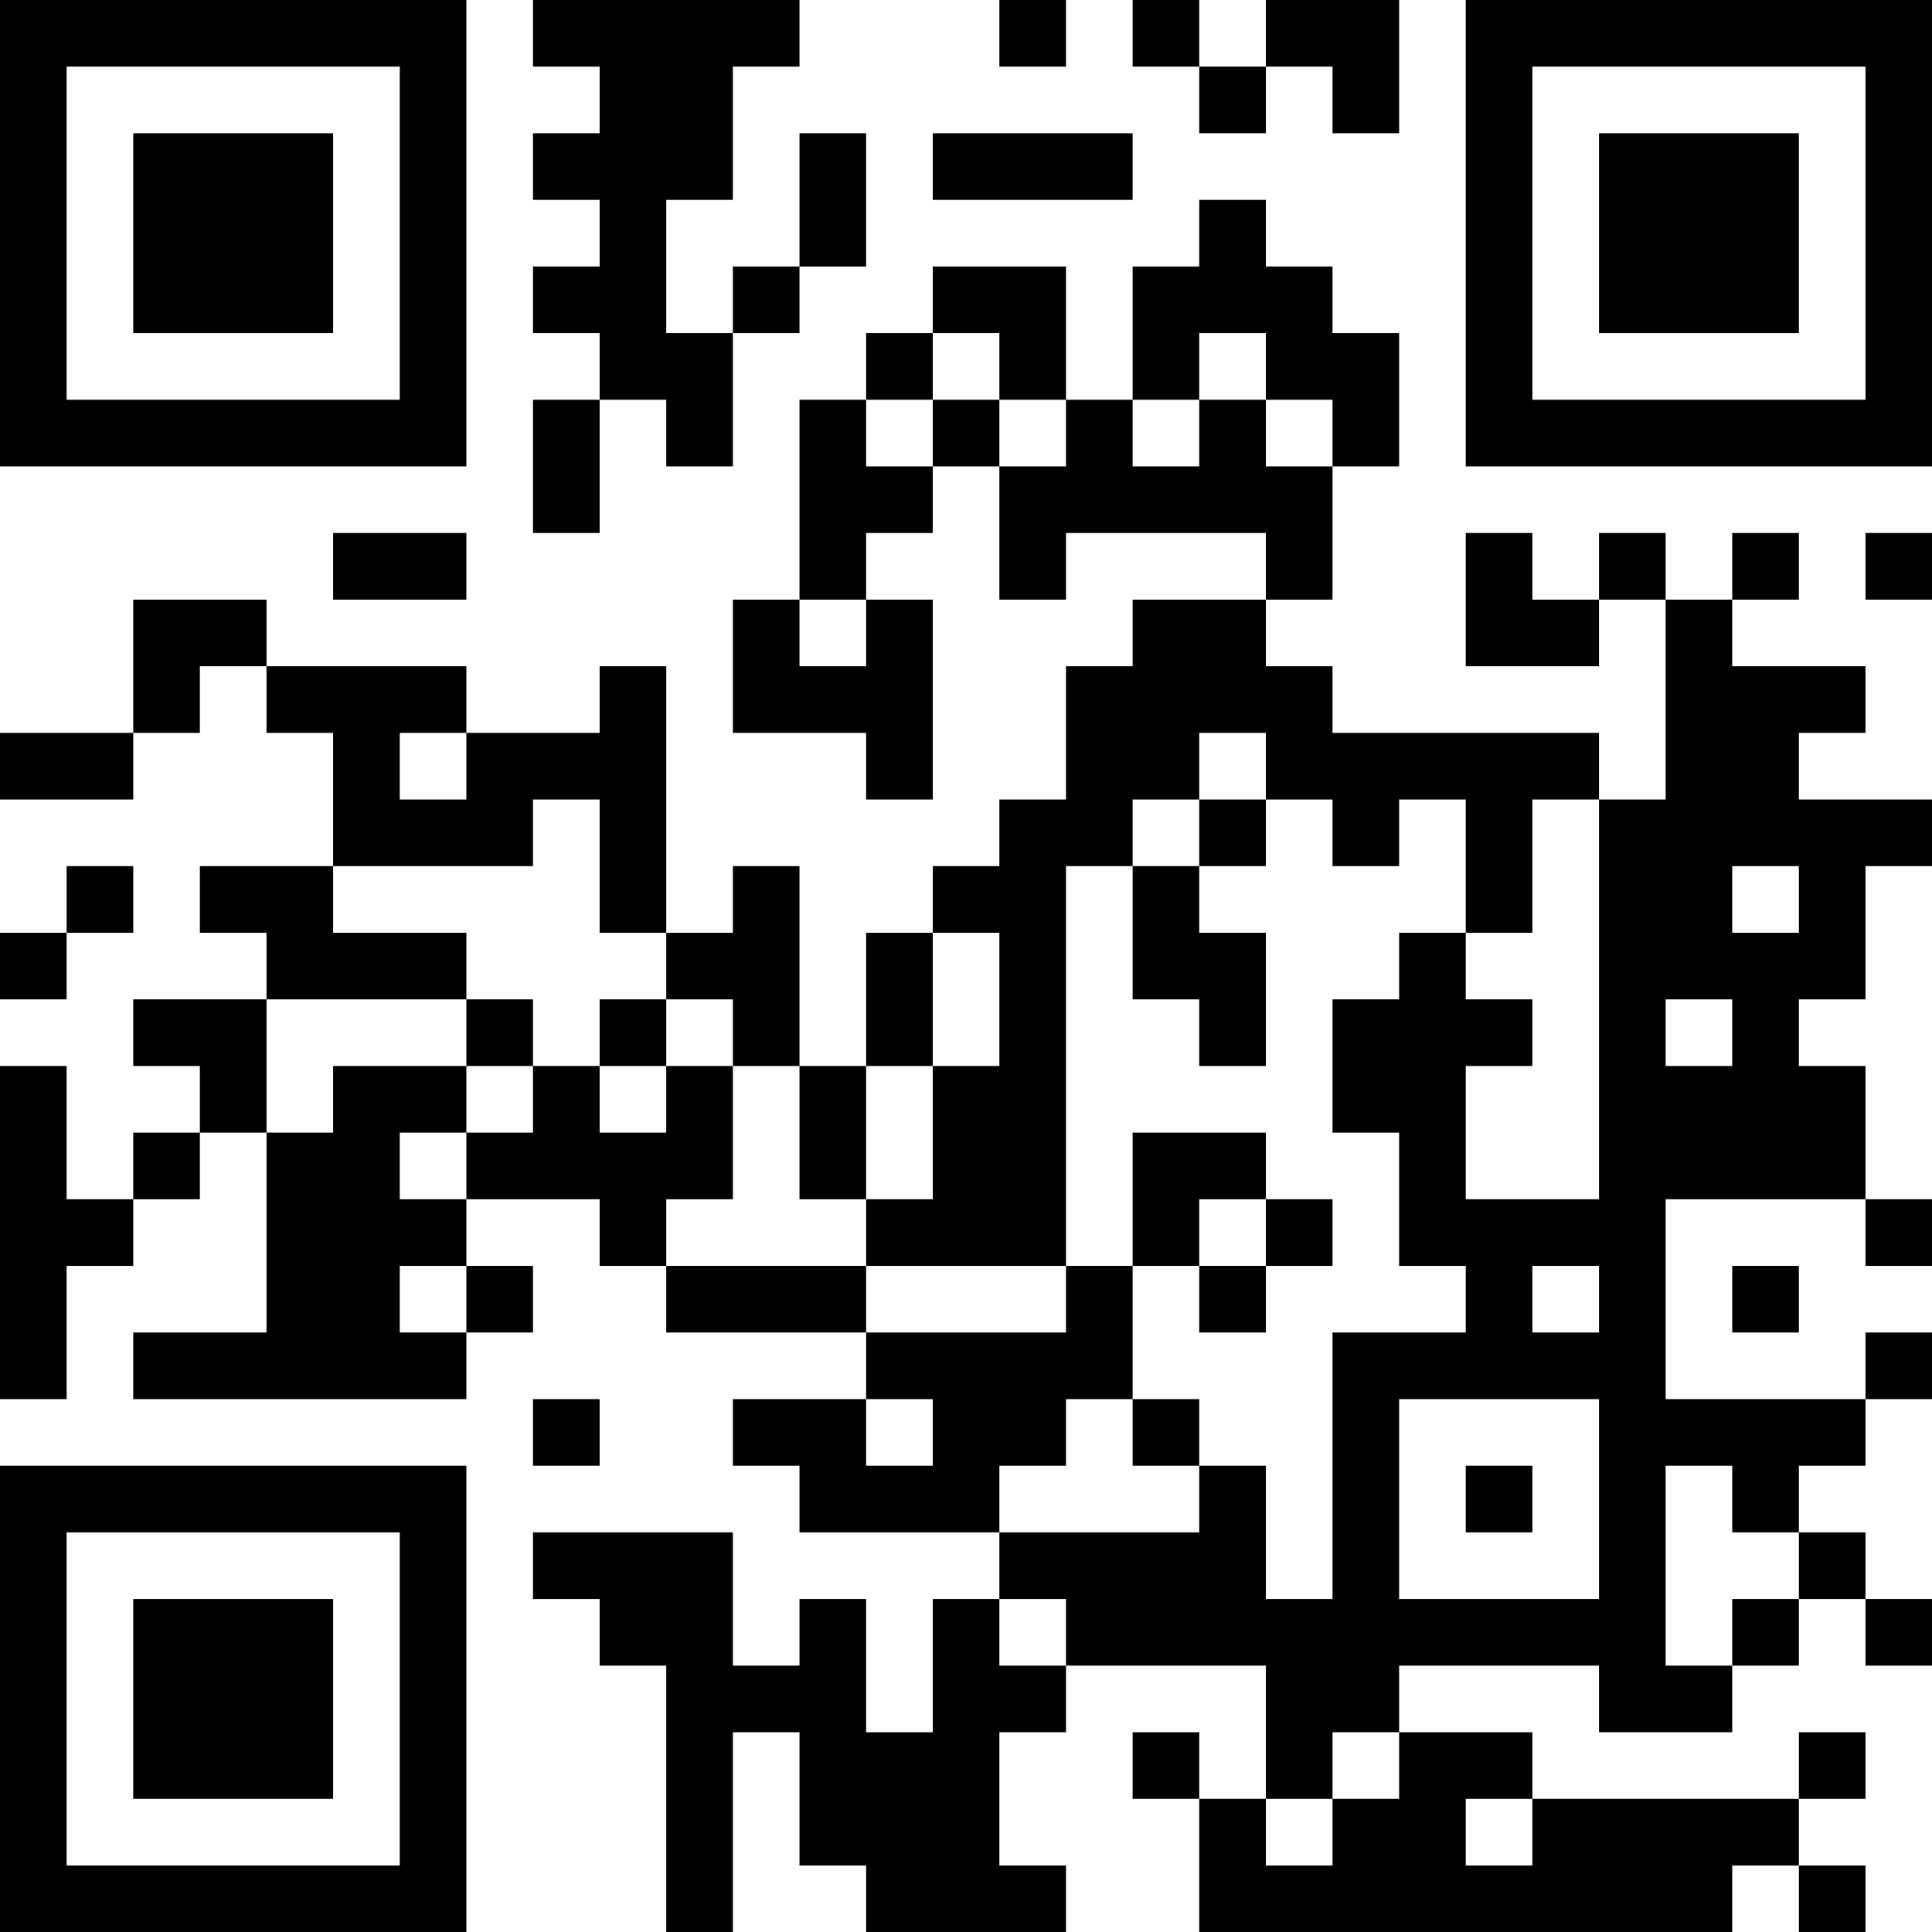 <?xml version="1.0" encoding="UTF-8"?>
<svg xmlns="http://www.w3.org/2000/svg" version="1.1" width="200" height="200" viewBox="0 0 200 200"><rect x="0" y="0" width="200" height="200" fill="#ffffff"/><g transform="scale(6.897)"><g transform="translate(0,0)"><path fill-rule="evenodd" d="M8 0L8 1L9 1L9 2L8 2L8 3L9 3L9 4L8 4L8 5L9 5L9 6L8 6L8 8L9 8L9 6L10 6L10 7L11 7L11 5L12 5L12 4L13 4L13 2L12 2L12 4L11 4L11 5L10 5L10 3L11 3L11 1L12 1L12 0ZM15 0L15 1L16 1L16 0ZM17 0L17 1L18 1L18 2L19 2L19 1L20 1L20 2L21 2L21 0L19 0L19 1L18 1L18 0ZM14 2L14 3L17 3L17 2ZM18 3L18 4L17 4L17 6L16 6L16 4L14 4L14 5L13 5L13 6L12 6L12 9L11 9L11 11L13 11L13 12L14 12L14 9L13 9L13 8L14 8L14 7L15 7L15 9L16 9L16 8L19 8L19 9L17 9L17 10L16 10L16 12L15 12L15 13L14 13L14 14L13 14L13 16L12 16L12 13L11 13L11 14L10 14L10 10L9 10L9 11L7 11L7 10L4 10L4 9L2 9L2 11L0 11L0 12L2 12L2 11L3 11L3 10L4 10L4 11L5 11L5 13L3 13L3 14L4 14L4 15L2 15L2 16L3 16L3 17L2 17L2 18L1 18L1 16L0 16L0 21L1 21L1 19L2 19L2 18L3 18L3 17L4 17L4 20L2 20L2 21L7 21L7 20L8 20L8 19L7 19L7 18L9 18L9 19L10 19L10 20L13 20L13 21L11 21L11 22L12 22L12 23L15 23L15 24L14 24L14 26L13 26L13 24L12 24L12 25L11 25L11 23L8 23L8 24L9 24L9 25L10 25L10 29L11 29L11 26L12 26L12 28L13 28L13 29L16 29L16 28L15 28L15 26L16 26L16 25L19 25L19 27L18 27L18 26L17 26L17 27L18 27L18 29L26 29L26 28L27 28L27 29L28 29L28 28L27 28L27 27L28 27L28 26L27 26L27 27L23 27L23 26L21 26L21 25L24 25L24 26L26 26L26 25L27 25L27 24L28 24L28 25L29 25L29 24L28 24L28 23L27 23L27 22L28 22L28 21L29 21L29 20L28 20L28 21L25 21L25 18L28 18L28 19L29 19L29 18L28 18L28 16L27 16L27 15L28 15L28 13L29 13L29 12L27 12L27 11L28 11L28 10L26 10L26 9L27 9L27 8L26 8L26 9L25 9L25 8L24 8L24 9L23 9L23 8L22 8L22 10L24 10L24 9L25 9L25 12L24 12L24 11L20 11L20 10L19 10L19 9L20 9L20 7L21 7L21 5L20 5L20 4L19 4L19 3ZM14 5L14 6L13 6L13 7L14 7L14 6L15 6L15 7L16 7L16 6L15 6L15 5ZM18 5L18 6L17 6L17 7L18 7L18 6L19 6L19 7L20 7L20 6L19 6L19 5ZM5 8L5 9L7 9L7 8ZM28 8L28 9L29 9L29 8ZM12 9L12 10L13 10L13 9ZM6 11L6 12L7 12L7 11ZM18 11L18 12L17 12L17 13L16 13L16 19L13 19L13 18L14 18L14 16L15 16L15 14L14 14L14 16L13 16L13 18L12 18L12 16L11 16L11 15L10 15L10 14L9 14L9 12L8 12L8 13L5 13L5 14L7 14L7 15L4 15L4 17L5 17L5 16L7 16L7 17L6 17L6 18L7 18L7 17L8 17L8 16L9 16L9 17L10 17L10 16L11 16L11 18L10 18L10 19L13 19L13 20L16 20L16 19L17 19L17 21L16 21L16 22L15 22L15 23L18 23L18 22L19 22L19 24L20 24L20 20L22 20L22 19L21 19L21 17L20 17L20 15L21 15L21 14L22 14L22 15L23 15L23 16L22 16L22 18L24 18L24 12L23 12L23 14L22 14L22 12L21 12L21 13L20 13L20 12L19 12L19 11ZM18 12L18 13L17 13L17 15L18 15L18 16L19 16L19 14L18 14L18 13L19 13L19 12ZM1 13L1 14L0 14L0 15L1 15L1 14L2 14L2 13ZM26 13L26 14L27 14L27 13ZM7 15L7 16L8 16L8 15ZM9 15L9 16L10 16L10 15ZM25 15L25 16L26 16L26 15ZM17 17L17 19L18 19L18 20L19 20L19 19L20 19L20 18L19 18L19 17ZM18 18L18 19L19 19L19 18ZM6 19L6 20L7 20L7 19ZM23 19L23 20L24 20L24 19ZM26 19L26 20L27 20L27 19ZM8 21L8 22L9 22L9 21ZM13 21L13 22L14 22L14 21ZM17 21L17 22L18 22L18 21ZM21 21L21 24L24 24L24 21ZM22 22L22 23L23 23L23 22ZM25 22L25 25L26 25L26 24L27 24L27 23L26 23L26 22ZM15 24L15 25L16 25L16 24ZM20 26L20 27L19 27L19 28L20 28L20 27L21 27L21 26ZM22 27L22 28L23 28L23 27ZM0 0L0 7L7 7L7 0ZM1 1L1 6L6 6L6 1ZM2 2L2 5L5 5L5 2ZM22 0L22 7L29 7L29 0ZM23 1L23 6L28 6L28 1ZM24 2L24 5L27 5L27 2ZM0 22L0 29L7 29L7 22ZM1 23L1 28L6 28L6 23ZM2 24L2 27L5 27L5 24Z" fill="#000000"/></g></g></svg>

